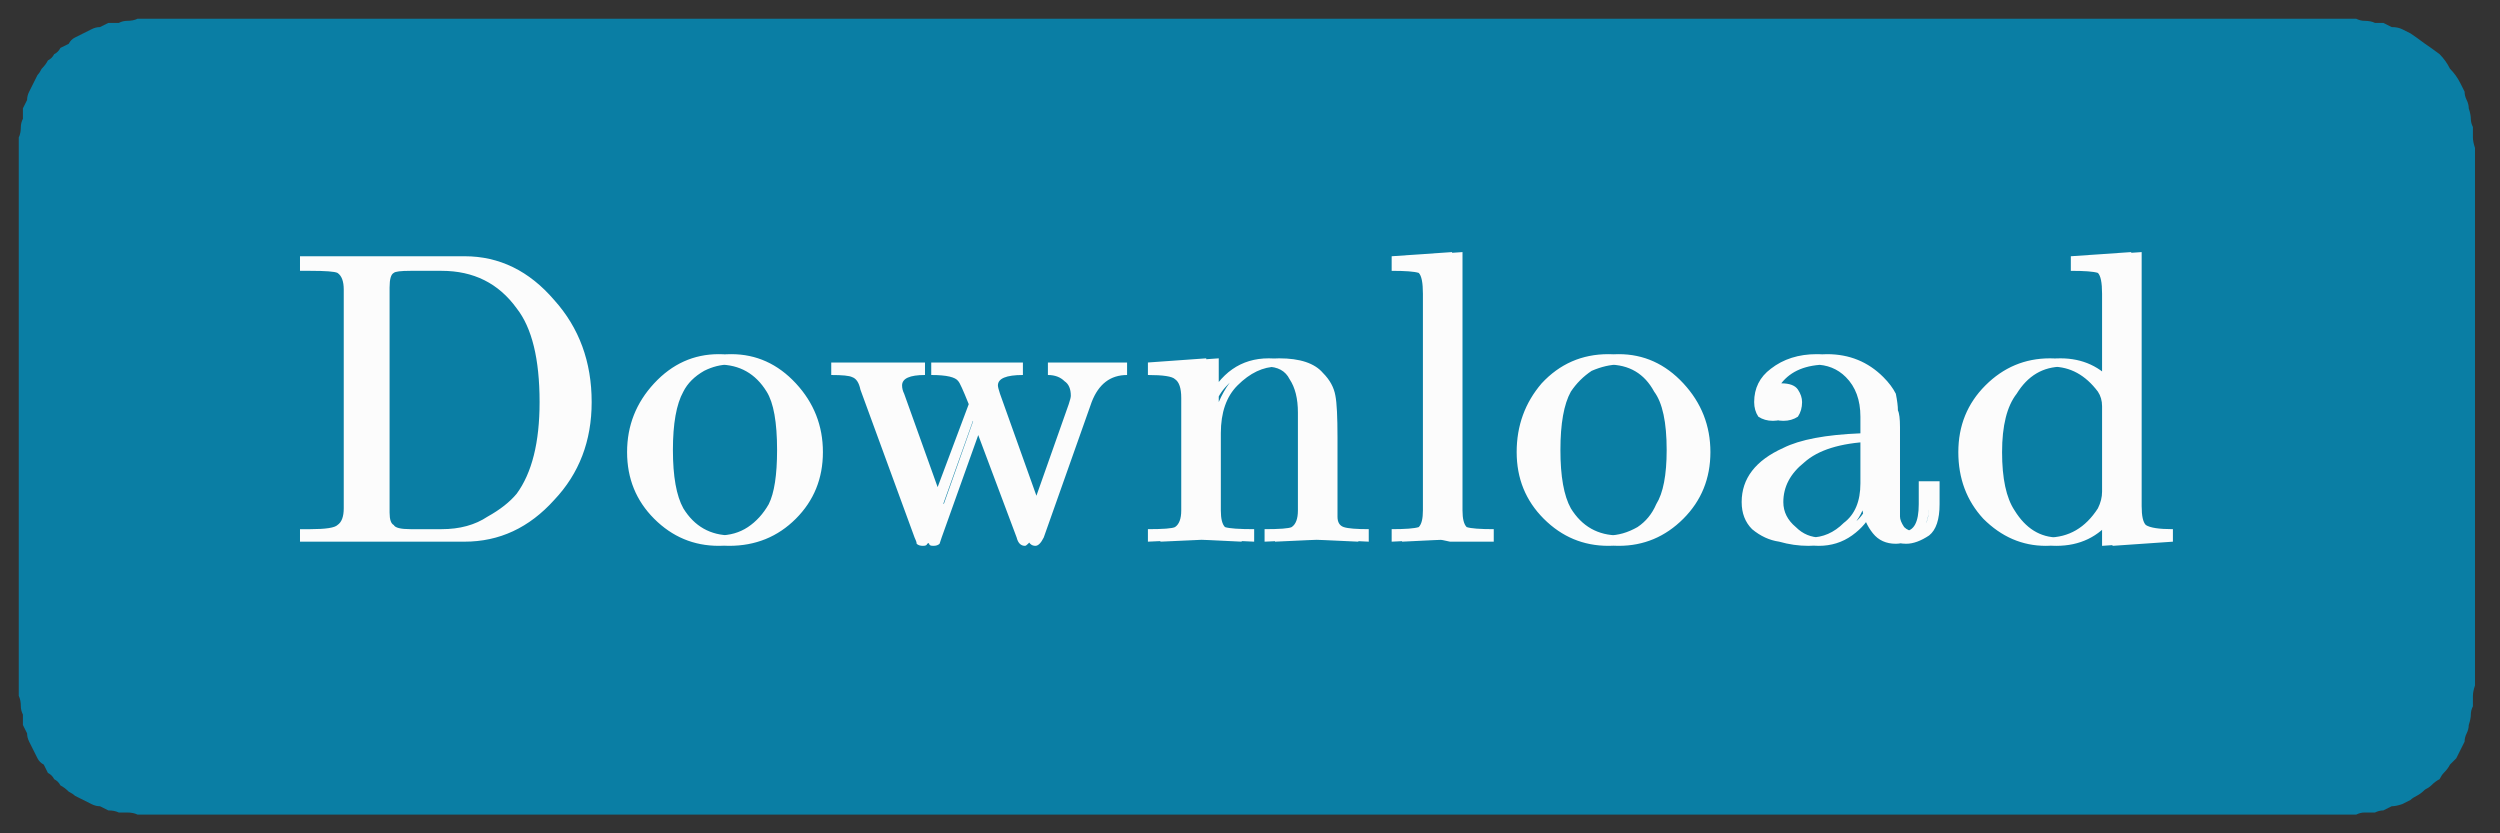 <svg version="1.2" xmlns="http://www.w3.org/2000/svg" viewBox="0 0 120 40" width="120" height="40">
	<rect x="0" y="0" width="120" height="40" fill="#333333" stroke="none"/>
	<title>App_Store_Badge</title>
	<style>
		.s0 { fill: #0a7ea4 } 
		.s1 { fill: #fcfcfc } 
	</style>
	<g>
		<g>
			<g>
				<path class="s0" d="m8.4 39.1q-0.4 0-0.9 0-0.2 0-0.4 0-0.3 0-0.5 0-0.2-0.1-0.5-0.1-0.2 0-0.4 0-0.2-0.1-0.5-0.1-0.2-0.1-0.4-0.2-0.2 0-0.4-0.1-0.2-0.1-0.4-0.2-0.2-0.1-0.4-0.2-0.1-0.1-0.3-0.2-0.2-0.2-0.4-0.3-0.1-0.2-0.3-0.3-0.1-0.2-0.3-0.3-0.1-0.2-0.2-0.4-0.2-0.1-0.3-0.3-0.1-0.2-0.2-0.4-0.1-0.2-0.2-0.4-0.1-0.2-0.1-0.4-0.1-0.2-0.2-0.4 0-0.3 0-0.5-0.1-0.2-0.1-0.4 0-0.3-0.1-0.5 0-0.2 0-0.5 0-0.2 0-0.4c0-0.3 0-1 0-1v-23.1c0 0 0-0.6 0-0.9q0-0.2 0-0.4 0-0.3 0-0.5 0.1-0.2 0.1-0.5 0-0.2 0.1-0.4 0-0.2 0-0.5 0.1-0.2 0.2-0.4 0-0.2 0.1-0.4 0.1-0.2 0.2-0.4 0.1-0.2 0.2-0.4 0.1-0.1 0.2-0.3 0.2-0.2 0.3-0.4 0.2-0.1 0.3-0.3 0.2-0.1 0.3-0.3 0.2-0.1 0.4-0.2 0.1-0.2 0.3-0.3 0.2-0.1 0.4-0.2 0.2-0.1 0.4-0.2 0.2-0.1 0.4-0.1 0.2-0.1 0.4-0.2 0.3 0 0.5 0 0.2-0.1 0.4-0.1 0.3 0 0.5-0.1 0.2 0 0.5 0 0.2 0 0.4 0h0.9 102.8 0.9q0.3 0 0.5 0 0.2 0 0.5 0 0.2 0.1 0.4 0.1 0.3 0 0.5 0.1 0.2 0 0.4 0 0.2 0.1 0.4 0.2 0.3 0 0.5 0.1 0.2 0.1 0.4 0.2 0.3 0.2 0.7 0.5 0.3 0.2 0.7 0.5 0.3 0.3 0.5 0.7 0.3 0.3 0.5 0.7 0.1 0.2 0.2 0.4 0 0.2 0.1 0.4 0.1 0.2 0.1 0.4 0.1 0.3 0.1 0.5 0 0.2 0.1 0.4 0 0.3 0 0.5 0 0.2 0.1 0.5 0 0.2 0 0.5 0 0.4 0 0.8 0 0.6 0 1.1v21q0 0.5 0 1 0 0.5 0 1 0 0.2 0 0.4-0.1 0.3-0.1 0.5 0 0.2 0 0.5-0.1 0.2-0.1 0.4 0 0.2-0.1 0.5 0 0.2-0.1 0.4-0.1 0.2-0.1 0.4-0.1 0.2-0.2 0.4-0.1 0.2-0.2 0.4-0.2 0.2-0.3 0.3-0.1 0.2-0.3 0.4-0.1 0.1-0.2 0.3-0.2 0.1-0.4 0.3-0.1 0.1-0.3 0.2-0.2 0.2-0.4 0.3-0.2 0.1-0.3 0.2-0.2 0.1-0.4 0.2-0.3 0.1-0.5 0.1-0.2 0.1-0.4 0.2-0.2 0-0.4 0.1-0.2 0-0.5 0-0.2 0-0.4 0.1-0.3 0-0.5 0-0.2 0-0.5 0-0.4 0-0.9 0h-1.1z"/>
			</g>
		</g>
		<path id="Download" class="s1" aria-label="Download"  d="m22.3 26h-7.3v-0.6h0.4q1.1 0 1.4-0.2 0.2-0.2 0.2-0.8v-10.5q0-0.6-0.2-0.8-0.3-0.1-1.4-0.1h-0.4v-0.7h7.3q2.5 0 4.3 2.1 1.8 2 1.8 4.9 0 2.8-1.8 4.7-1.8 2-4.3 2zm-3.6-12.2v10.8q0 0.5 0.2 0.6 0.1 0.2 0.8 0.2h2q1.4 0 2.3-0.6 0.8-0.5 1.3-1.1 1.1-1.5 1.1-4.4 0-3.1-1-4.5-1.4-1.8-3.7-1.8h-2q-0.7 0-0.8 0.1-0.2 0.1-0.2 0.7zm3.1 12.2h-7.4v-0.6h0.5q1.1 0 1.3-0.2 0.3-0.2 0.3-0.8v-10.5q0-0.6-0.3-0.8-0.2-0.1-1.3-0.1h-0.5v-0.7h7.4q2.5 0 4.3 2.1 1.8 2 1.8 4.9 0 2.8-1.8 4.7-1.8 2-4.3 2zm-3.6-12.2v10.8q0 0.5 0.2 0.6 0.1 0.2 0.8 0.2h2q1.3 0 2.2-0.6 0.9-0.5 1.4-1.1 1.1-1.5 1.1-4.4 0-3.1-1.1-4.5-1.3-1.8-3.6-1.8h-2q-0.7 0-0.8 0.1-0.2 0.1-0.2 0.7zm13.7 11.1q-1.3-1.3-1.3-3.2 0-1.9 1.3-3.3 1.3-1.4 3.2-1.4 1.8 0 3.1 1.4 1.3 1.4 1.3 3.3 0 1.9-1.3 3.2-1.3 1.3-3.2 1.3-1.7 0-3.1-1.3zm0.4-3.3q0 1.9 0.5 2.8 0.8 1.3 2.3 1.3 0.7 0 1.3-0.4 0.6-0.4 1-1.1 0.4-0.8 0.4-2.6 0-2-0.5-2.8-0.8-1.3-2.3-1.3-0.6 0-1.2 0.3-0.7 0.4-1 1-0.5 0.9-0.5 2.8zm-0.9 3.3q-1.3-1.3-1.3-3.2 0-1.9 1.3-3.3 1.3-1.4 3.1-1.4 1.8 0 3.1 1.4 1.4 1.4 1.4 3.3 0 1.9-1.4 3.2-1.3 1.3-3.1 1.3-1.8 0-3.1-1.3zm0.3-3.3q0 1.9 0.6 2.8 0.7 1.3 2.2 1.3 0.8 0 1.4-0.4 0.6-0.4 1-1.1 0.4-0.8 0.4-2.6 0-2-0.5-2.8-0.8-1.3-2.3-1.3-0.6 0-1.3 0.3-0.6 0.4-1 1-0.5 0.9-0.5 2.8zm8.7-3.6v-0.6q1.1 0 1.9 0 0.3 0 2.1 0v0.6q-1.1 0-1.1 0.5 0 0.2 0.1 0.4l1.9 5.3 1.7-4.8q-0.4-1-0.5-1.1-0.2-0.3-1.2-0.3v-0.6q0.9 0 1.7 0 0.4 0 2.1 0v0.6q-1.2 0-1.2 0.5 0 0.1 0.1 0.4l2 5.6 1.8-5.1q0.1-0.3 0.1-0.4 0-0.5-0.3-0.7-0.3-0.3-0.8-0.3v-0.6q1.1 0 1.8 0 0.8 0 1.5 0v0.6q-1.2 0-1.7 1.3l-2.3 6.5q-0.2 0.4-0.4 0.4-0.3 0-0.4-0.4l-2.1-5.6-2 5.6q-0.1 0.3-0.1 0.3-0.1 0.1-0.3 0.1-0.2 0-0.2-0.1-0.1-0.1-0.2-0.3l-2.5-7.1q-0.2-0.5-0.5-0.6-0.2-0.1-1-0.1zm-0.5 0v-0.6q1.1 0 1.8 0 0.4 0 2.2 0v0.6q-1.2 0-1.2 0.5 0 0.2 0.1 0.4l1.9 5.3 1.8-4.8q-0.4-1-0.5-1.1-0.2-0.3-1.3-0.3v-0.6q0.9 0 1.8 0 0.4 0 2.1 0v0.6q-1.2 0-1.2 0.5 0 0.1 0.1 0.4l2 5.6 1.8-5.1q0.1-0.3 0.1-0.4 0-0.5-0.3-0.7-0.3-0.3-0.8-0.3v-0.6q1.1 0 1.8 0 0.8 0 1.5 0v0.6q-1.3 0-1.7 1.3l-2.3 6.5q-0.3 0.4-0.4 0.4-0.3 0-0.4-0.4l-2.1-5.6-2 5.6q-0.1 0.3-0.2 0.3 0 0.1-0.2 0.1-0.2 0-0.3-0.1 0-0.1-0.1-0.3l-2.6-7.1q-0.1-0.5-0.4-0.6-0.2-0.1-1-0.1zm15.8 8v-0.6q1 0 1.3-0.1 0.2-0.2 0.2-0.8v-5.4q0-0.7-0.3-0.9-0.2-0.2-1.2-0.2v-0.6l2.8-0.2v2.1q0.9-2.1 2.9-2.1 1.5 0 2.1 0.7 0.5 0.5 0.6 1.1 0.1 0.5 0.1 2v3.8q0 0.4 0.3 0.5 0.3 0.1 1.2 0.1v0.6q-2-0.1-2.2-0.1-0.2 0-2.3 0.1v-0.6q1.1 0 1.3-0.1 0.3-0.2 0.3-0.8v-4.7q0-1-0.3-1.6-0.3-0.6-1.2-0.6-1 0-1.9 0.9-0.8 0.8-0.8 2.3v3.7q0 0.6 0.2 0.8 0.3 0.1 1.4 0.1v0.6q-2.1-0.1-2.3-0.1-0.1 0-2.2 0.1zm-0.6 0v-0.6q1.1 0 1.3-0.1 0.3-0.2 0.3-0.8v-5.4q0-0.7-0.3-0.9-0.2-0.2-1.3-0.2v-0.6l2.8-0.2v2.1q1-2.1 3-2.1 1.5 0 2.1 0.7 0.4 0.5 0.5 1.1 0.1 0.5 0.1 2v3.8q0 0.4 0.4 0.5 0.3 0.1 1.2 0.1v0.6q-2.1-0.1-2.3-0.1-0.1 0-2.2 0.1v-0.6q1.1 0 1.3-0.1 0.3-0.2 0.3-0.8v-4.7q0-1-0.4-1.6-0.3-0.6-1.1-0.6-1.1 0-1.9 0.9-0.8 0.8-0.8 2.3v3.7q0 0.6 0.2 0.8 0.3 0.1 1.3 0.1v0.6q-2-0.1-2.2-0.1-0.2 0-2.3 0.1zm12.2 0v-0.6q1.1 0 1.3-0.1 0.3-0.2 0.3-0.8v-10.4q0-0.8-0.3-1-0.3-0.1-1.3-0.1v-0.7l2.9-0.2v12.4q0 0.6 0.2 0.8 0.3 0.1 1.3 0.1v0.6q-0.2 0-0.7 0-0.5 0-0.9 0-0.4-0.1-0.6-0.1-0.2 0-2.2 0.1zm-0.5 0v-0.6q1 0 1.3-0.1 0.2-0.2 0.2-0.8v-10.4q0-0.8-0.2-1-0.3-0.1-1.3-0.1v-0.7l2.9-0.2v12.4q0 0.6 0.2 0.8 0.3 0.1 1.3 0.1v0.6q-0.2 0-0.7 0-0.5 0-0.9 0-0.4-0.1-0.6-0.1-0.2 0-2.2 0.1zm7.8-1.1q-1.3-1.3-1.3-3.2 0-1.9 1.3-3.3 1.3-1.4 3.1-1.4 1.8 0 3.1 1.4 1.3 1.4 1.3 3.3 0 1.9-1.3 3.2-1.3 1.3-3.1 1.3-1.8 0-3.1-1.3zm0.3-3.3q0 1.9 0.5 2.8 0.8 1.3 2.3 1.3 0.8 0 1.4-0.4 0.6-0.4 0.9-1.1 0.5-0.8 0.5-2.6 0-2-0.5-2.8-0.8-1.3-2.3-1.3-0.6 0-1.3 0.3-0.6 0.4-1 1-0.5 0.9-0.5 2.8zm-0.8 3.3q-1.3-1.3-1.3-3.2 0-1.9 1.2-3.3 1.3-1.4 3.2-1.4 1.8 0 3.1 1.4 1.3 1.4 1.3 3.3 0 1.9-1.3 3.2-1.3 1.3-3.1 1.3-1.8 0-3.1-1.3zm0.3-3.3q0 1.9 0.5 2.8 0.8 1.3 2.3 1.3 0.7 0 1.4-0.4 0.6-0.4 0.9-1.1 0.5-0.8 0.5-2.6 0-2-0.6-2.8-0.7-1.3-2.2-1.3-0.7 0-1.3 0.3-0.6 0.4-1 1-0.5 0.9-0.5 2.8zm9.7 2.5q0-1.7 2-2.6 1.2-0.6 3.7-0.7v-0.8q0-1.2-0.7-1.9-0.6-0.6-1.4-0.6-1.5 0-2.2 0.9 0.6 0 0.8 0.3 0.2 0.3 0.2 0.6 0 0.4-0.2 0.7-0.3 0.2-0.7 0.2-0.4 0-0.7-0.2-0.2-0.3-0.2-0.7 0-1 0.9-1.6 0.8-0.7 2.1-0.7 1.6 0 2.7 1.1 0.4 0.4 0.6 0.8 0.1 0.5 0.1 0.8 0.1 0.2 0.1 0.8v4q0 0.1 0 0.3 0 0.2 0.2 0.5 0.2 0.2 0.5 0.2 0.7 0 0.7-1.3v-1.1h0.5v1.1q0 1.1-0.5 1.5-0.6 0.4-1.1 0.4-0.7 0-1.1-0.5-0.4-0.5-0.5-1.1-0.3 0.7-1 1.2-0.7 0.5-1.6 0.5-0.7 0-1.4-0.2-0.7-0.1-1.2-0.6-0.6-0.5-0.6-1.3zm1.5 0q0 0.7 0.6 1.2 0.5 0.5 1.2 0.5 0.9 0 1.6-0.7 0.8-0.6 0.8-1.9v-2q-2.2 0.1-3.2 1-1 0.8-1 1.9zm-2 0q0-1.7 2-2.6 1.2-0.6 3.7-0.7v-0.8q0-1.2-0.7-1.9-0.6-0.6-1.5-0.6-1.4 0-2.1 0.9 0.6 0 0.8 0.3 0.2 0.3 0.2 0.6 0 0.4-0.3 0.7-0.2 0.2-0.6 0.2-0.4 0-0.7-0.2-0.2-0.3-0.2-0.7 0-1 0.8-1.6 0.9-0.7 2.2-0.7 1.6 0 2.7 1.1 0.4 0.4 0.5 0.8 0.2 0.5 0.2 0.8 0 0.2 0 0.8v4q0 0.1 0.1 0.3 0 0.2 0.2 0.5 0.2 0.2 0.5 0.2 0.7 0 0.7-1.3v-1.1h0.5v1.1q0 1.1-0.6 1.5-0.5 0.4-1 0.4-0.7 0-1.1-0.5-0.4-0.5-0.5-1.1-0.3 0.7-1 1.2-0.7 0.5-1.6 0.5-0.7 0-1.4-0.2-0.7-0.1-1.3-0.6-0.5-0.5-0.5-1.3zm1.5 0q0 0.7 0.5 1.2 0.6 0.5 1.3 0.5 0.9 0 1.6-0.7 0.8-0.6 0.8-1.9v-2q-2.3 0.1-3.2 1-1 0.8-1 1.9zm9.4-2.4q0-1.9 1.3-3.2 1.3-1.3 3.1-1.3 1.6 0 2.6 1.2v-4.3q0-0.8-0.3-1-0.3-0.1-1.3-0.1v-0.7l2.9-0.2v12.2q0 0.7 0.2 0.9 0.3 0.2 1.3 0.2v0.6l-2.9 0.2v-1.3q-1 1.3-2.7 1.3-1.7 0-3-1.3-1.2-1.3-1.2-3.2zm1.6 0q0 1.9 0.6 2.8 0.8 1.3 2.1 1.3 1.5 0 2.4-1.4 0.2-0.4 0.2-0.8v-4.1q0-0.4-0.2-0.7-0.8-1.2-2.2-1.2-1.4 0-2.2 1.3-0.7 0.9-0.7 2.8zm-2.1 0q0-1.9 1.3-3.2 1.3-1.3 3.1-1.3 1.5 0 2.5 1.2v-4.3q0-0.8-0.2-1-0.3-0.1-1.3-0.1v-0.7l2.9-0.2v12.2q0 0.7 0.2 0.9 0.3 0.2 1.3 0.2v0.6l-2.9 0.2v-1.3q-1.1 1.3-2.7 1.3-1.7 0-3-1.3-1.2-1.3-1.2-3.2zm1.6 0q0 1.9 0.6 2.8 0.8 1.3 2.1 1.3 1.5 0 2.4-1.4 0.2-0.4 0.2-0.8v-4.1q0-0.4-0.2-0.7-0.9-1.2-2.2-1.2-1.4 0-2.3 1.3-0.6 0.9-0.6 2.8z"/>
	</g>
</svg>